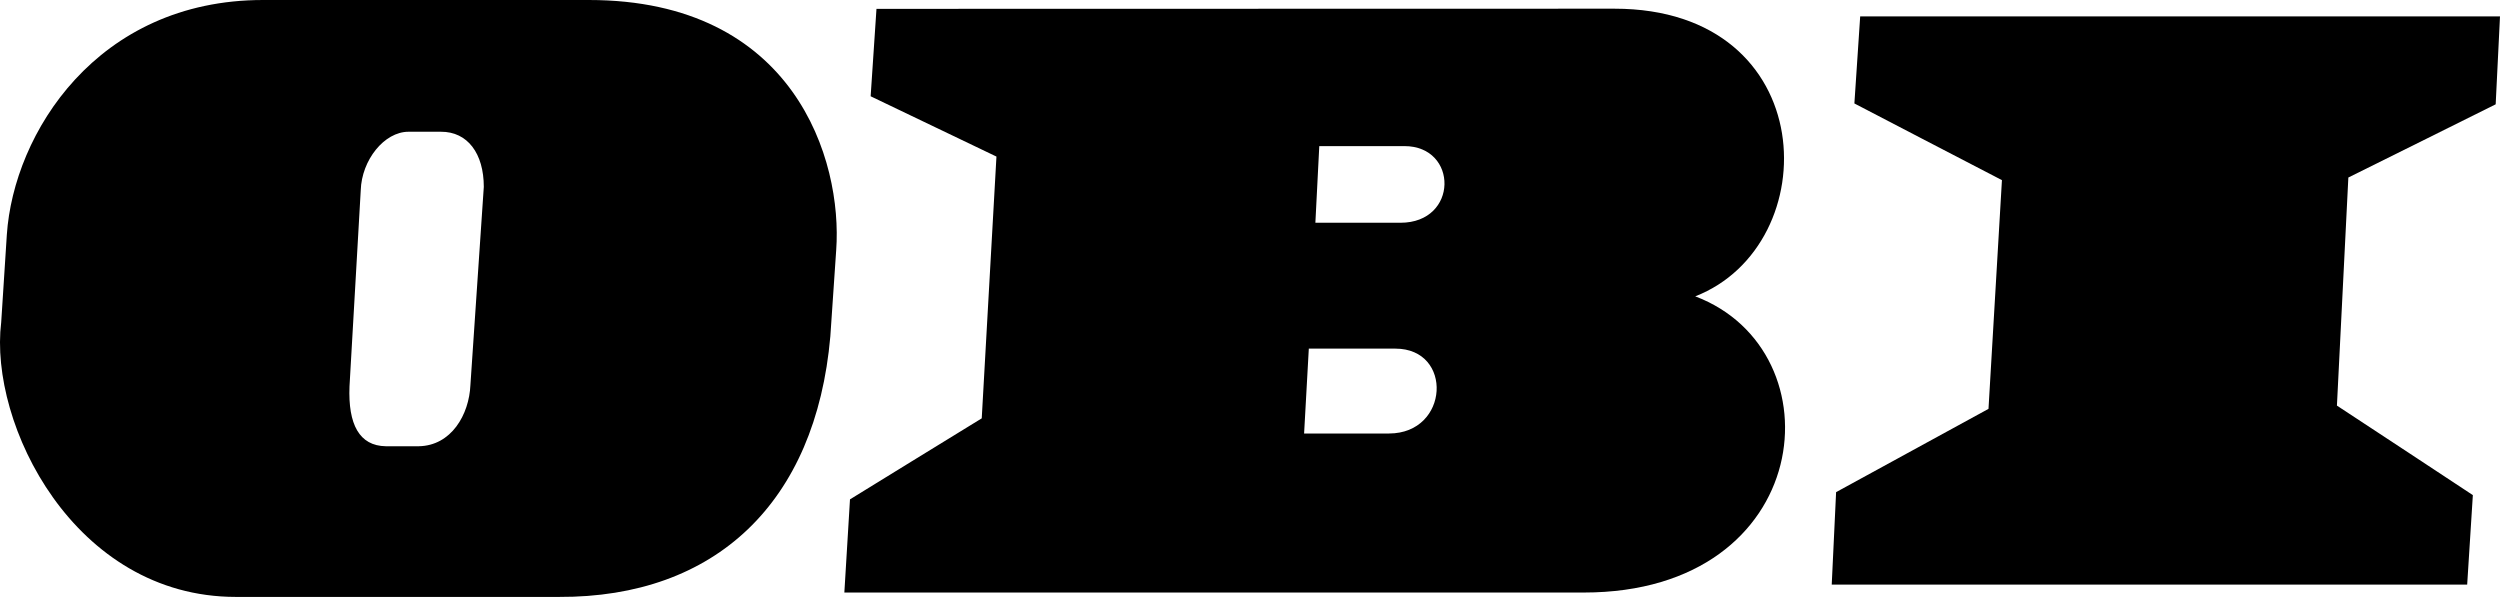 <?xml version="1.0" encoding="UTF-8" standalone="no"?>
<svg
   width="200"
   height="47.753"
   viewBox="0 0 200 47.753"
   fill="none"
   version="1.1"
   id="svg6"
   sodipodi:docname="OBI.svg"
   inkscape:version="1.4.2 (ebf0e94, 2025-05-08)"
   xmlns:inkscape="http://www.inkscape.org/namespaces/inkscape"
   xmlns:sodipodi="http://sodipodi.sourceforge.net/DTD/sodipodi-0.dtd"
   xmlns="http://www.w3.org/2000/svg"
   xmlns:svg="http://www.w3.org/2000/svg">
  <defs
     id="defs6" />
  <sodipodi:namedview
     id="namedview6"
     pagecolor="#ffffff"
     bordercolor="#000000"
     borderopacity="0.25"
     inkscape:showpageshadow="2"
     inkscape:pageopacity="0.0"
     inkscape:pagecheckerboard="0"
     inkscape:deskcolor="#d1d1d1"
     inkscape:zoom="2.8750102"
     inkscape:cx="12.521695"
     inkscape:cy="34.956398"
     inkscape:window-width="2560"
     inkscape:window-height="991"
     inkscape:window-x="2294"
     inkscape:window-y="-9"
     inkscape:window-maximized="1"
     inkscape:current-layer="svg6" />
  <path
     fill-rule="evenodd"
     clip-rule="evenodd"
     d="M 135.618,23.708 C 146.137,19.604 145.765,0.695 129.153,0.695 L 70.118,0.708 69.652,7.702 c 0,0 8.764,4.209 10.064,4.824 -0.083,1.505 -1.109,19.755 -1.177,20.942 -1.007,0.609 -10.54,6.481 -10.54,6.481 l -0.451,7.454 h 59.158 c 18.522,-0.003 20.453,-19.335 8.912,-23.696 z m -24.491,10.972 c -0.003,0 -5.119,0 -6.799,0 0.083,-1.517 0.3,-5.412 0.377,-6.79 1.56,0 6.925,0 6.925,0 4.643,0 4.319,6.781 -0.503,6.79 z m 0.905,-16.859 c -0.012,0 -6.471,-0.003 -6.802,-0.003 0.074,-1.456 0.245,-4.794 0.312,-6.129 0.081,0 6.807,0 6.807,0 4.322,-0.006 4.342,6.132 -0.316,6.132 z"
     fill="#000000"
     id="path1"
     style="stroke-width:1.368" />
  <path
     fill-rule="evenodd"
     clip-rule="evenodd"
     d="M 47.104,0 H 21.047 C 7.745,0 1.091,10.687 0.547,18.772 0.544,18.806 0.096,25.785 0.096,25.785 -0.902,33.901 5.913,47.753 18.872,47.753 h 25.844 c 12.52,0.056 20.546,-7.541 21.711,-20.843 l 0.469,-6.901 C 67.412,12.811 63.575,0 47.104,0 Z m -9.471,30.798 c -0.099,2.364 -1.526,4.865 -4.143,4.902 h -2.62 c -2.132,-0.031 -3.03,-1.759 -2.91,-4.784 0,0.019 0.899,-15.685 0.899,-15.685 0.071,-2.426 1.881,-4.691 3.821,-4.691 h 2.595 c 2.128,-0.012 3.429,1.737 3.429,4.41 z"
     fill="#000000"
     id="path2"
     style="stroke-width:1.368" />
  <path
     d="m 148.815,1.313 -0.464,6.963 c 0,0 10.528,5.483 11.804,6.135 -0.086,1.437 -1.004,17.063 -1.075,18.297 -1.105,0.596 -12.192,6.663 -12.192,6.663 l -0.35,7.399 h 50.836 l 0.454,-7.161 c 0,0 -9.799,-6.466 -10.874,-7.161 0.064,-1.28 0.845,-16.94 0.914,-18.247 1.177,-0.575 11.786,-5.857 11.786,-5.857 L 200,1.31 h -51.185 z"
     fill="#000000"
     id="path3"
     style="stroke-width:1.368" />
</svg>
